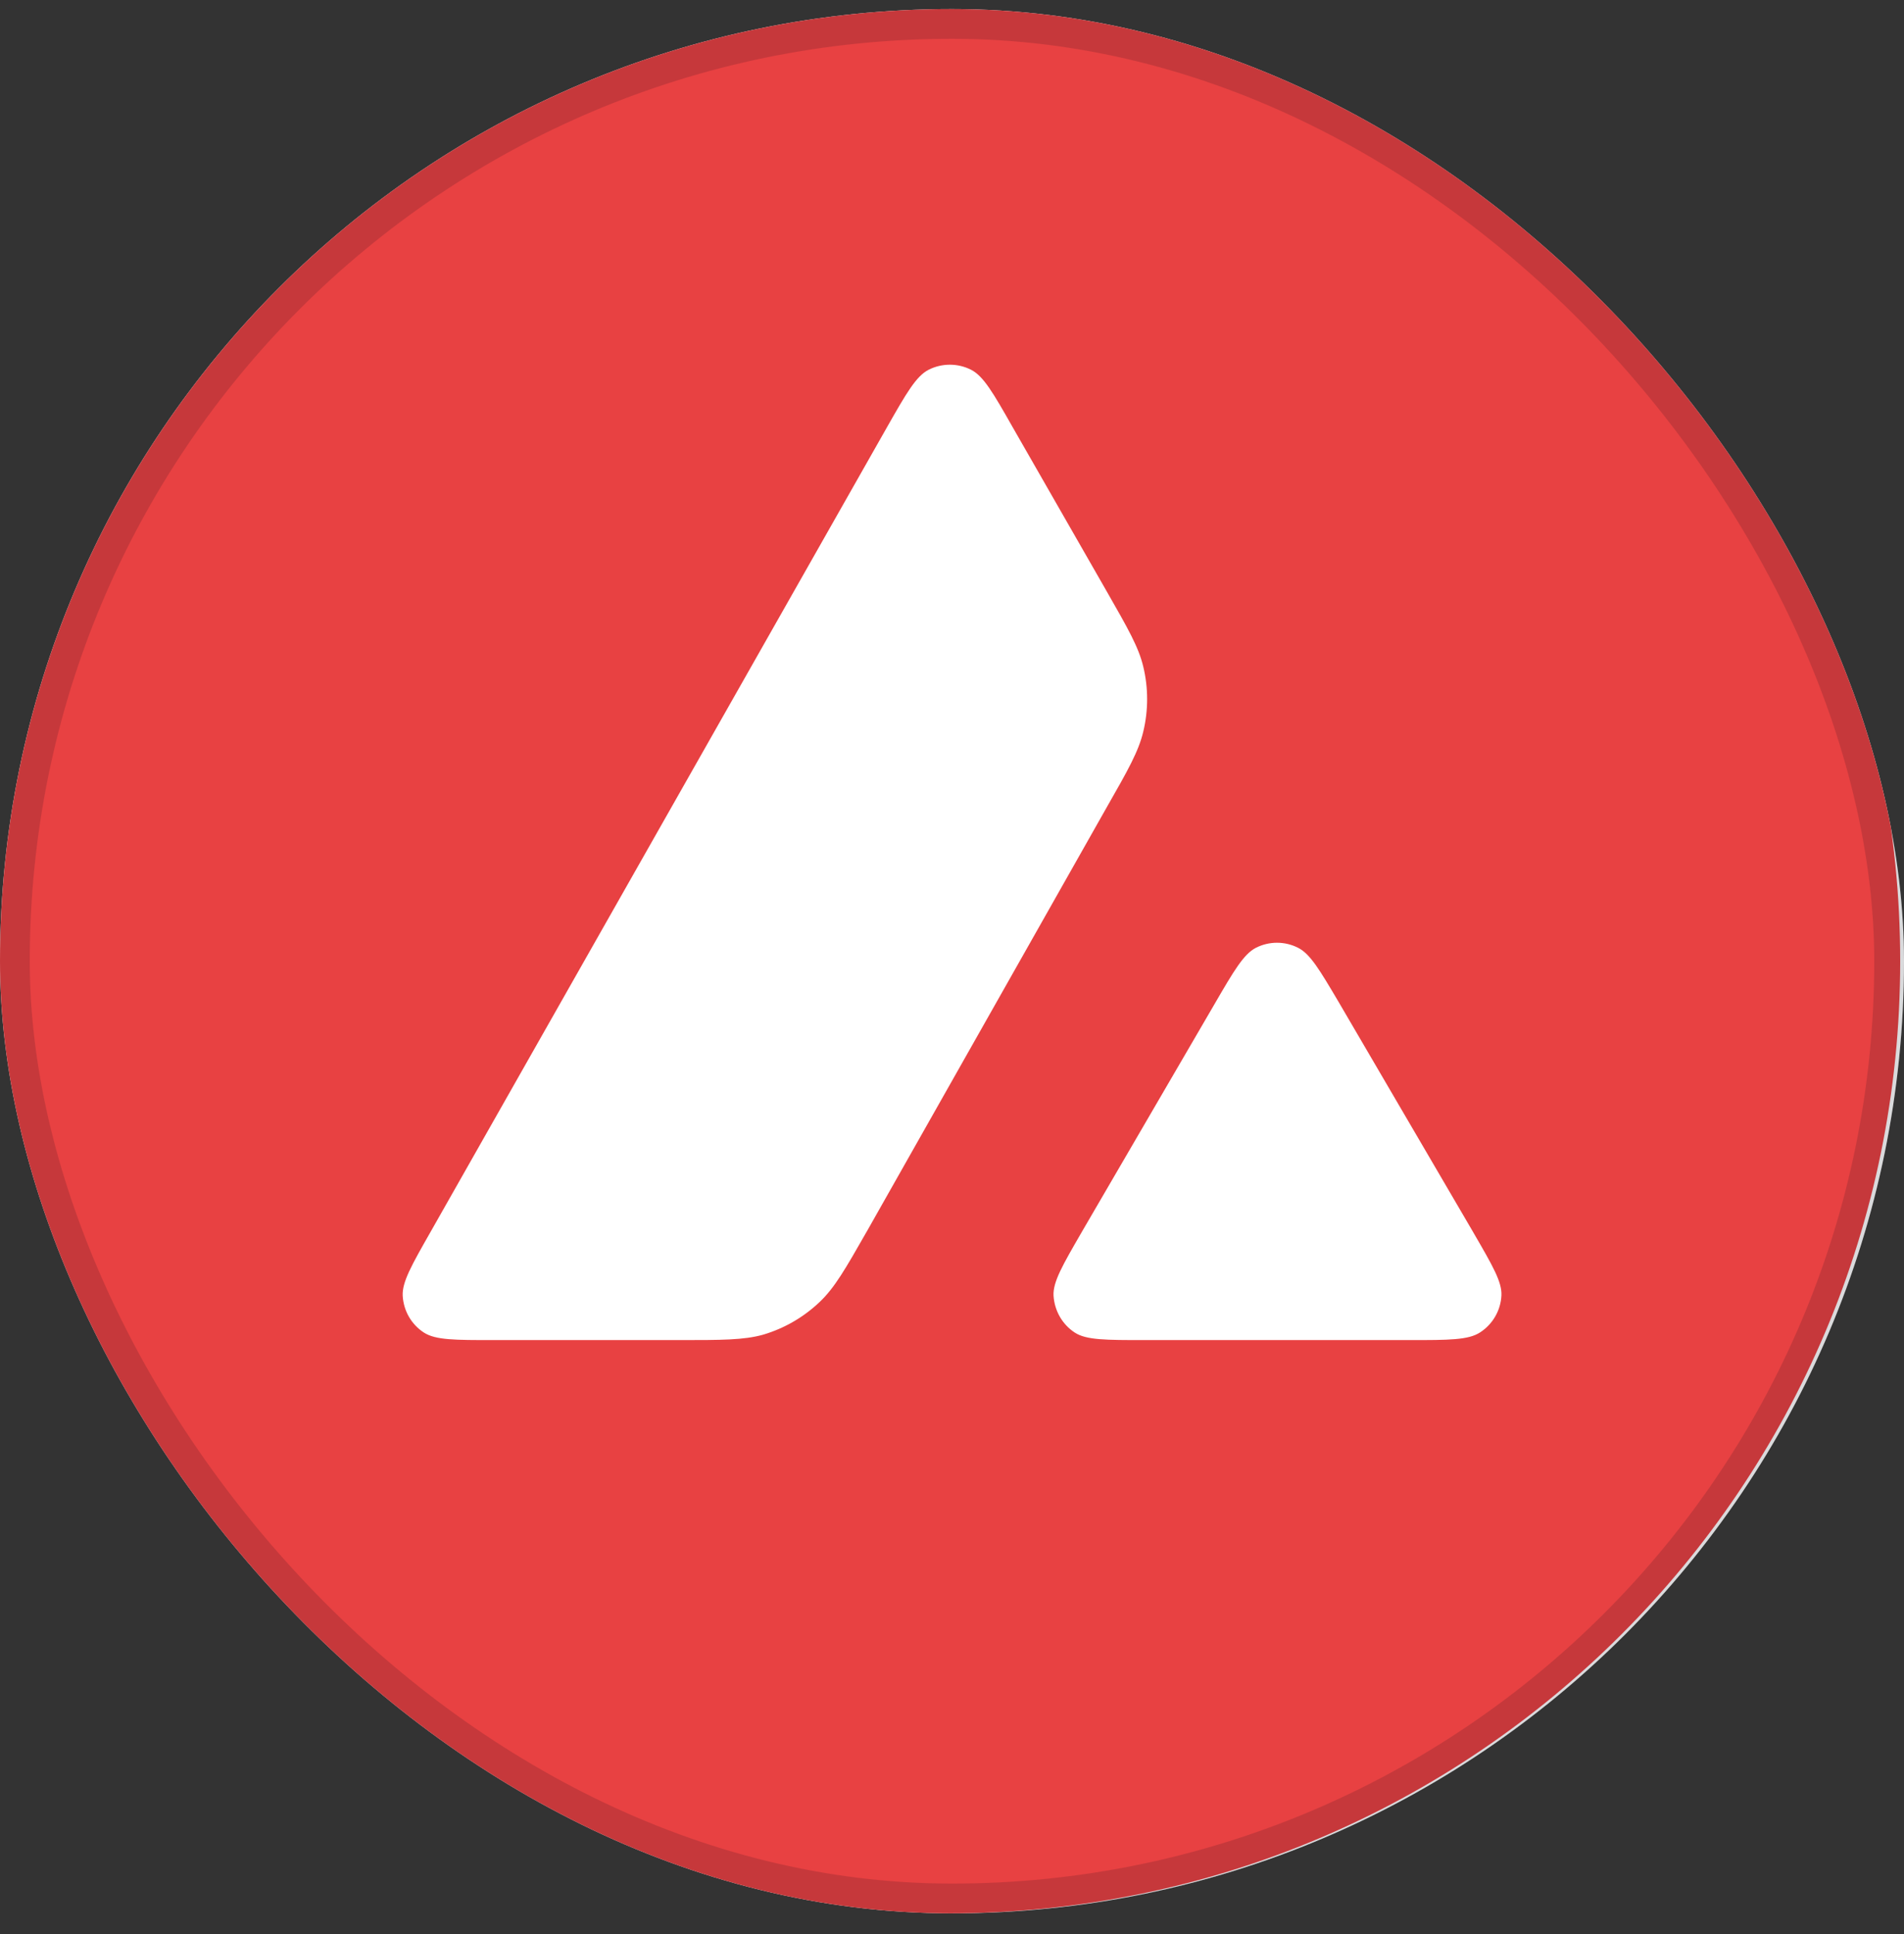 <svg width="64" height="65" viewBox="0 0 64 65" fill="none" xmlns="http://www.w3.org/2000/svg">
<rect x="0" y="0" width="64" height="65" fill="#333333" stroke="none"/>
<g clip-path="url(#clip0_11313_1868)">
<rect y="0.304" width="64" height="64" rx="32" fill="white"/>
<path fill-rule="evenodd" clip-rule="evenodd" d="M16.594 45.038H22.804C24.266 45.038 24.997 45.038 25.65 44.858C26.365 44.645 27.018 44.268 27.56 43.749C28.058 43.274 28.418 42.645 29.127 41.404L29.127 41.404L29.148 41.367L37.203 27.129C37.918 25.879 38.272 25.25 38.429 24.59C38.602 23.874 38.602 23.12 38.429 22.404C38.273 21.749 37.916 21.125 37.211 19.893L37.195 19.865L34.042 14.362C33.39 13.215 33.06 12.641 32.643 12.428C32.195 12.2 31.66 12.2 31.212 12.428C30.796 12.641 30.466 13.215 29.813 14.362L14.479 41.391C13.835 42.523 13.512 43.089 13.536 43.552C13.567 44.056 13.827 44.512 14.251 44.787C14.644 45.038 15.289 45.038 16.594 45.038ZM47.386 45.038H38.487C37.174 45.038 36.514 45.038 36.129 44.787C35.704 44.512 35.445 44.048 35.413 43.545C35.39 43.085 35.715 42.524 36.365 41.402L36.365 41.401L36.38 41.375L40.822 33.75C41.474 32.626 41.804 32.068 42.213 31.855C42.661 31.627 43.188 31.627 43.636 31.855C44.042 32.062 44.358 32.596 44.984 33.654L44.985 33.656L45.035 33.742L49.493 41.367L49.501 41.382C49.52 41.414 49.539 41.446 49.557 41.478L49.557 41.478C50.175 42.544 50.49 43.088 50.468 43.537C50.444 44.04 50.177 44.504 49.752 44.779C49.359 45.038 48.699 45.038 47.386 45.038H47.386Z" fill="white"/>
<path fill-rule="evenodd" clip-rule="evenodd" d="M63.872 32.304C63.872 49.977 49.545 64.304 31.872 64.304C14.199 64.304 -0.128 49.977 -0.128 32.304C-0.128 14.631 14.199 0.304 31.872 0.304C49.545 0.304 63.872 14.631 63.872 32.304ZM22.804 45.038H16.594C15.289 45.038 14.644 45.038 14.251 44.787C13.826 44.511 13.567 44.056 13.536 43.552C13.512 43.089 13.834 42.523 14.479 41.391L29.813 14.362C30.465 13.214 30.796 12.641 31.212 12.428C31.66 12.2 32.195 12.2 32.643 12.428C33.06 12.641 33.39 13.214 34.042 14.362L37.195 19.865L37.211 19.893C37.915 21.124 38.273 21.749 38.429 22.404C38.602 23.119 38.602 23.874 38.429 24.59C38.272 25.25 37.918 25.879 37.203 27.129L29.148 41.367L29.127 41.403C28.418 42.645 28.058 43.274 27.56 43.749C27.017 44.268 26.365 44.645 25.65 44.857C24.997 45.038 24.266 45.038 22.804 45.038ZM38.487 45.038H47.386C48.699 45.038 49.359 45.038 49.752 44.779C50.177 44.504 50.444 44.04 50.468 43.537C50.49 43.088 50.175 42.544 49.557 41.478C49.536 41.442 49.514 41.405 49.493 41.367L45.035 33.742L44.985 33.656C44.358 32.597 44.042 32.062 43.636 31.855C43.188 31.627 42.661 31.627 42.213 31.855C41.804 32.067 41.474 32.626 40.822 33.75L36.38 41.375L36.365 41.401C35.715 42.524 35.39 43.084 35.413 43.545C35.445 44.048 35.704 44.511 36.129 44.787C36.514 45.038 37.174 45.038 38.487 45.038Z" fill="#E84142"/>
</g>
<rect x="0.5" y="0.804" width="63" height="63" rx="31.5" stroke="#070B14" stroke-opacity="0.15"/>
<defs>
<clipPath id="clip0_11313_1868">
<rect y="0.304" width="64" height="64" rx="32" fill="white"/>
</clipPath>
</defs>
</svg>

